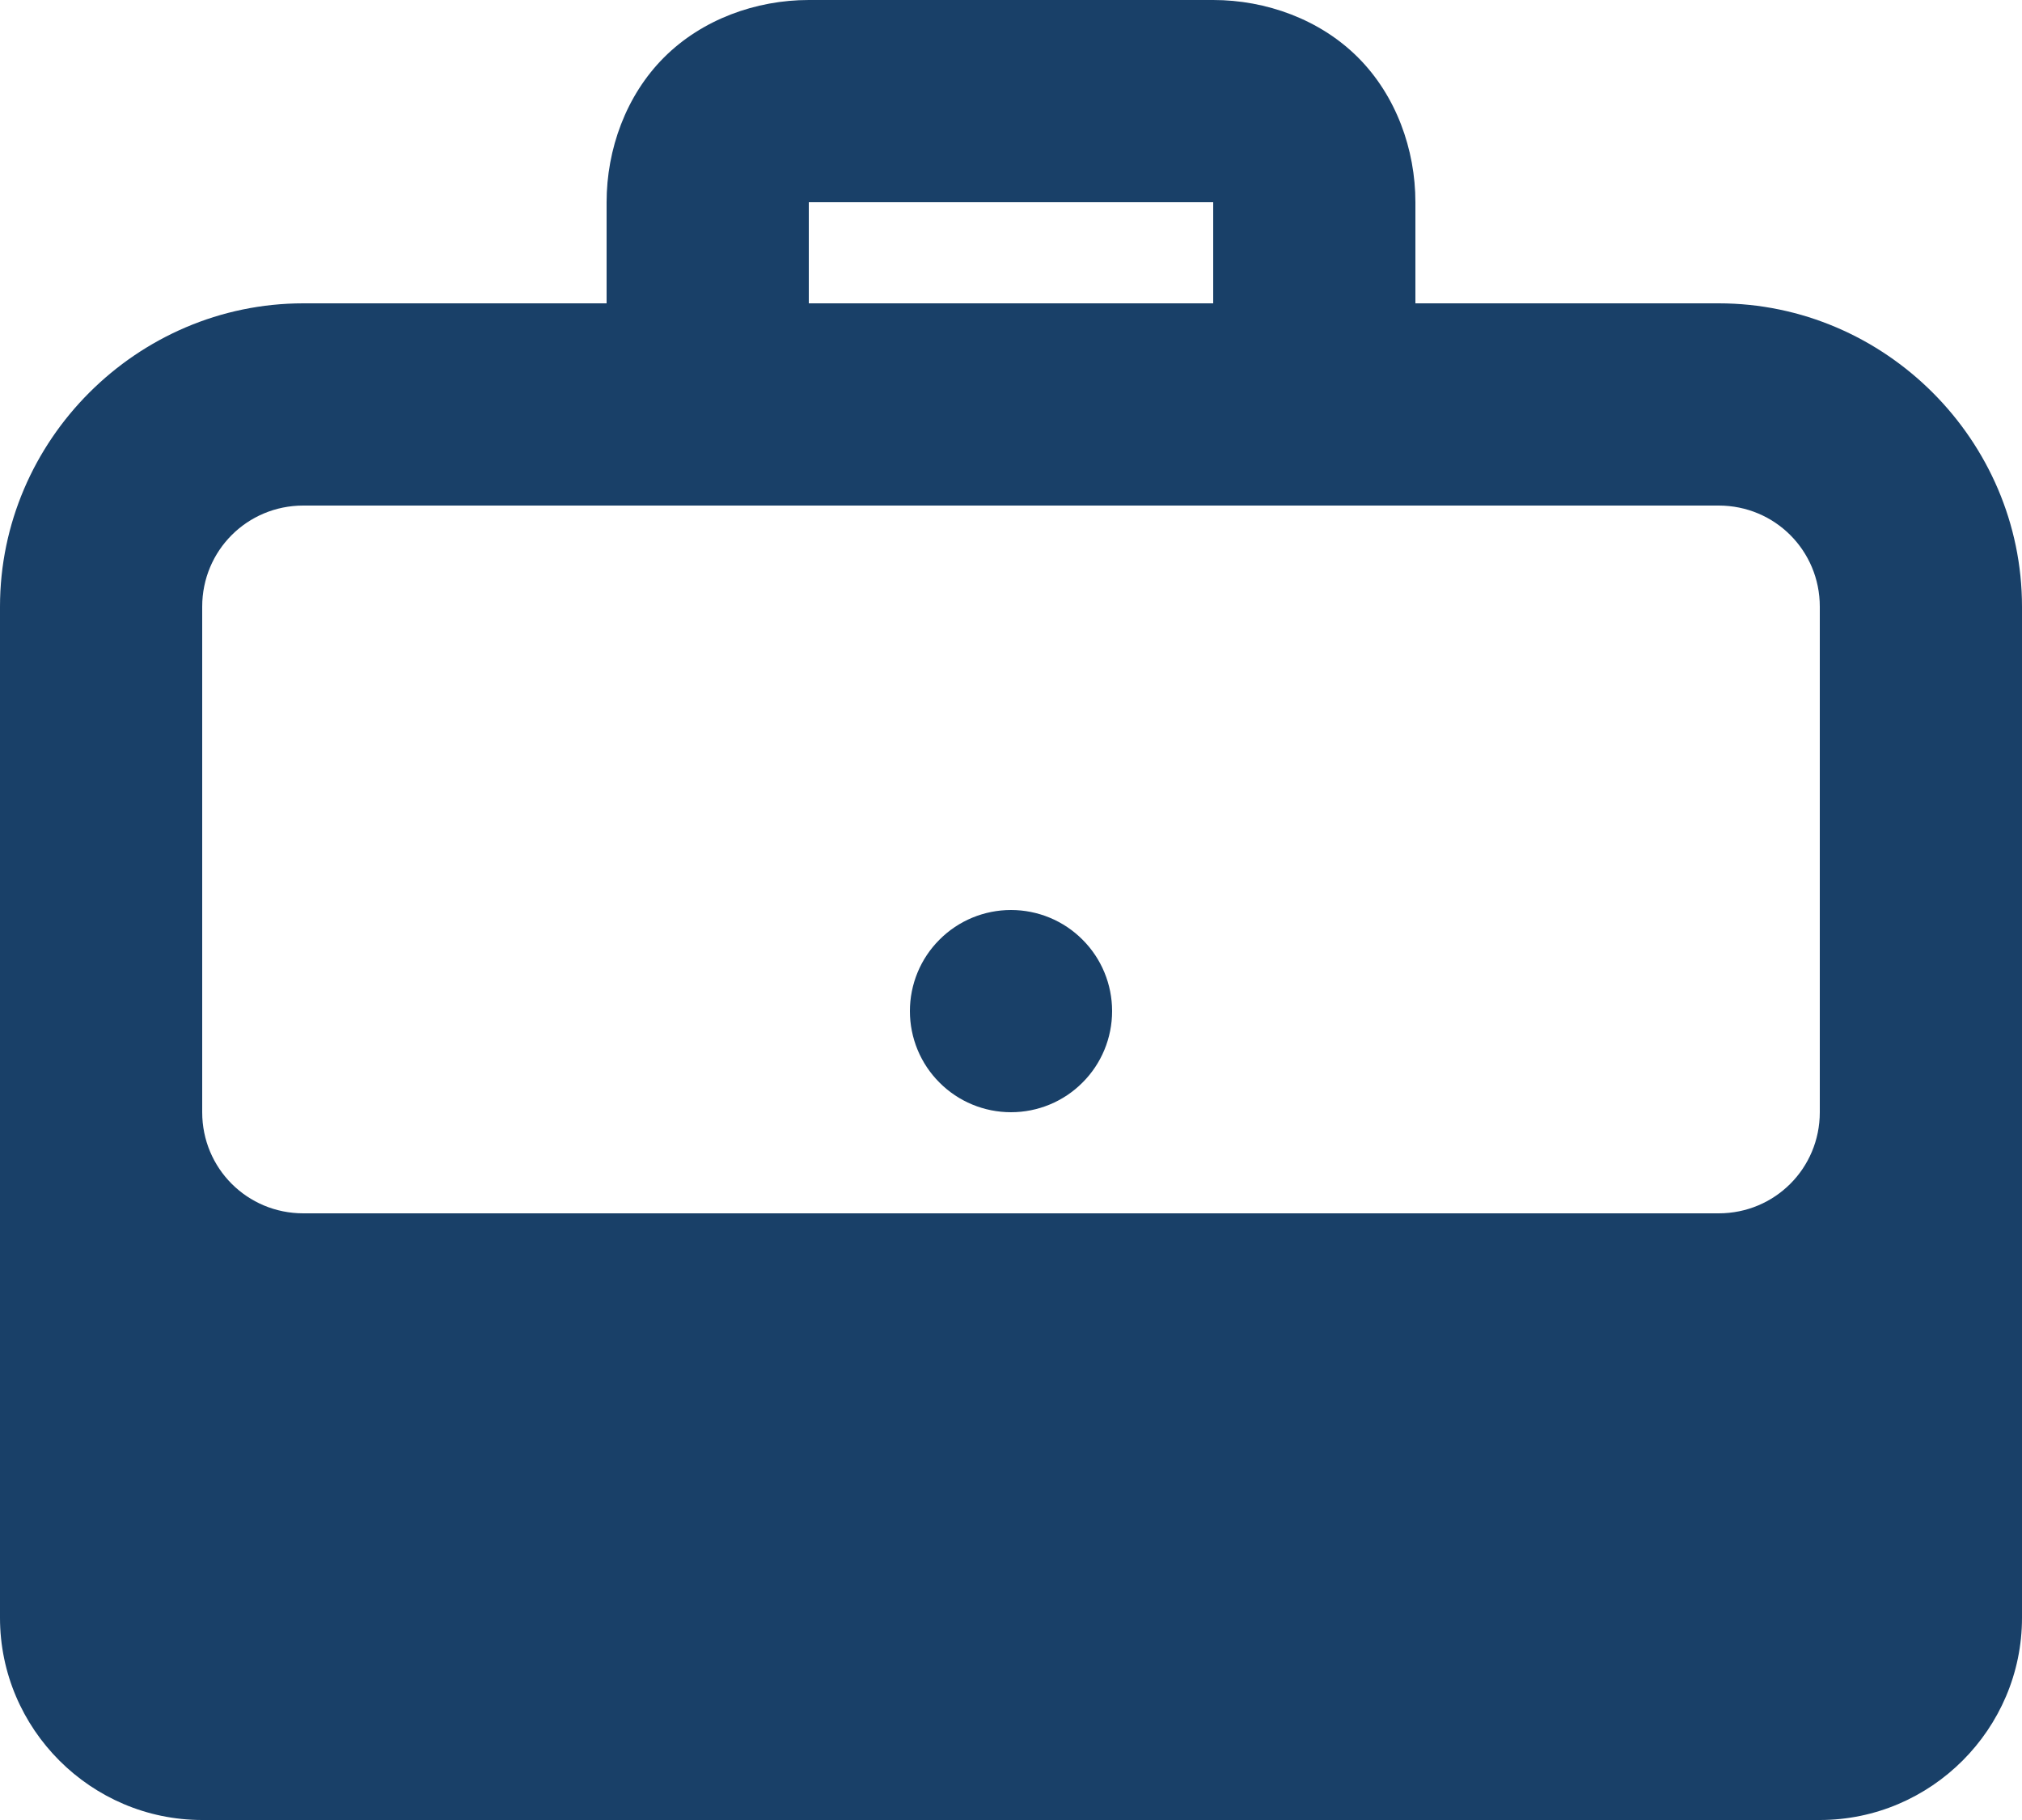 <svg width="20" height="18" viewBox="0 0 20 18" fill="none" xmlns="http://www.w3.org/2000/svg">
<path d="M8 0C7.478 0 6.945 0.191 6.568 0.568C6.191 0.945 6 1.478 6 2V3H3C1.355 3 0 4.355 0 6V11V16C0 17.1 0.9 18 2 18H18C19.1 18 20 17.1 20 16V11V6C20 4.355 18.645 3 17 3H14V2C14 1.478 13.809 0.945 13.432 0.568C13.055 0.191 12.522 0 12 0H8ZM8 2H12V3H8V2ZM3 5H17C17.555 5 18 5.445 18 6V11C18 11.555 17.555 12 17 12H3C2.445 12 2 11.555 2 11V6C2 5.445 2.445 5 3 5ZM10 9C9.735 9 9.48 9.105 9.293 9.293C9.105 9.48 9 9.735 9 10C9 10.265 9.105 10.52 9.293 10.707C9.48 10.895 9.735 11 10 11C10.265 11 10.52 10.895 10.707 10.707C10.895 10.52 11 10.265 11 10C11 9.735 10.895 9.48 10.707 9.293C10.52 9.105 10.265 9 10 9Z" fill="#194068"/>
</svg>

